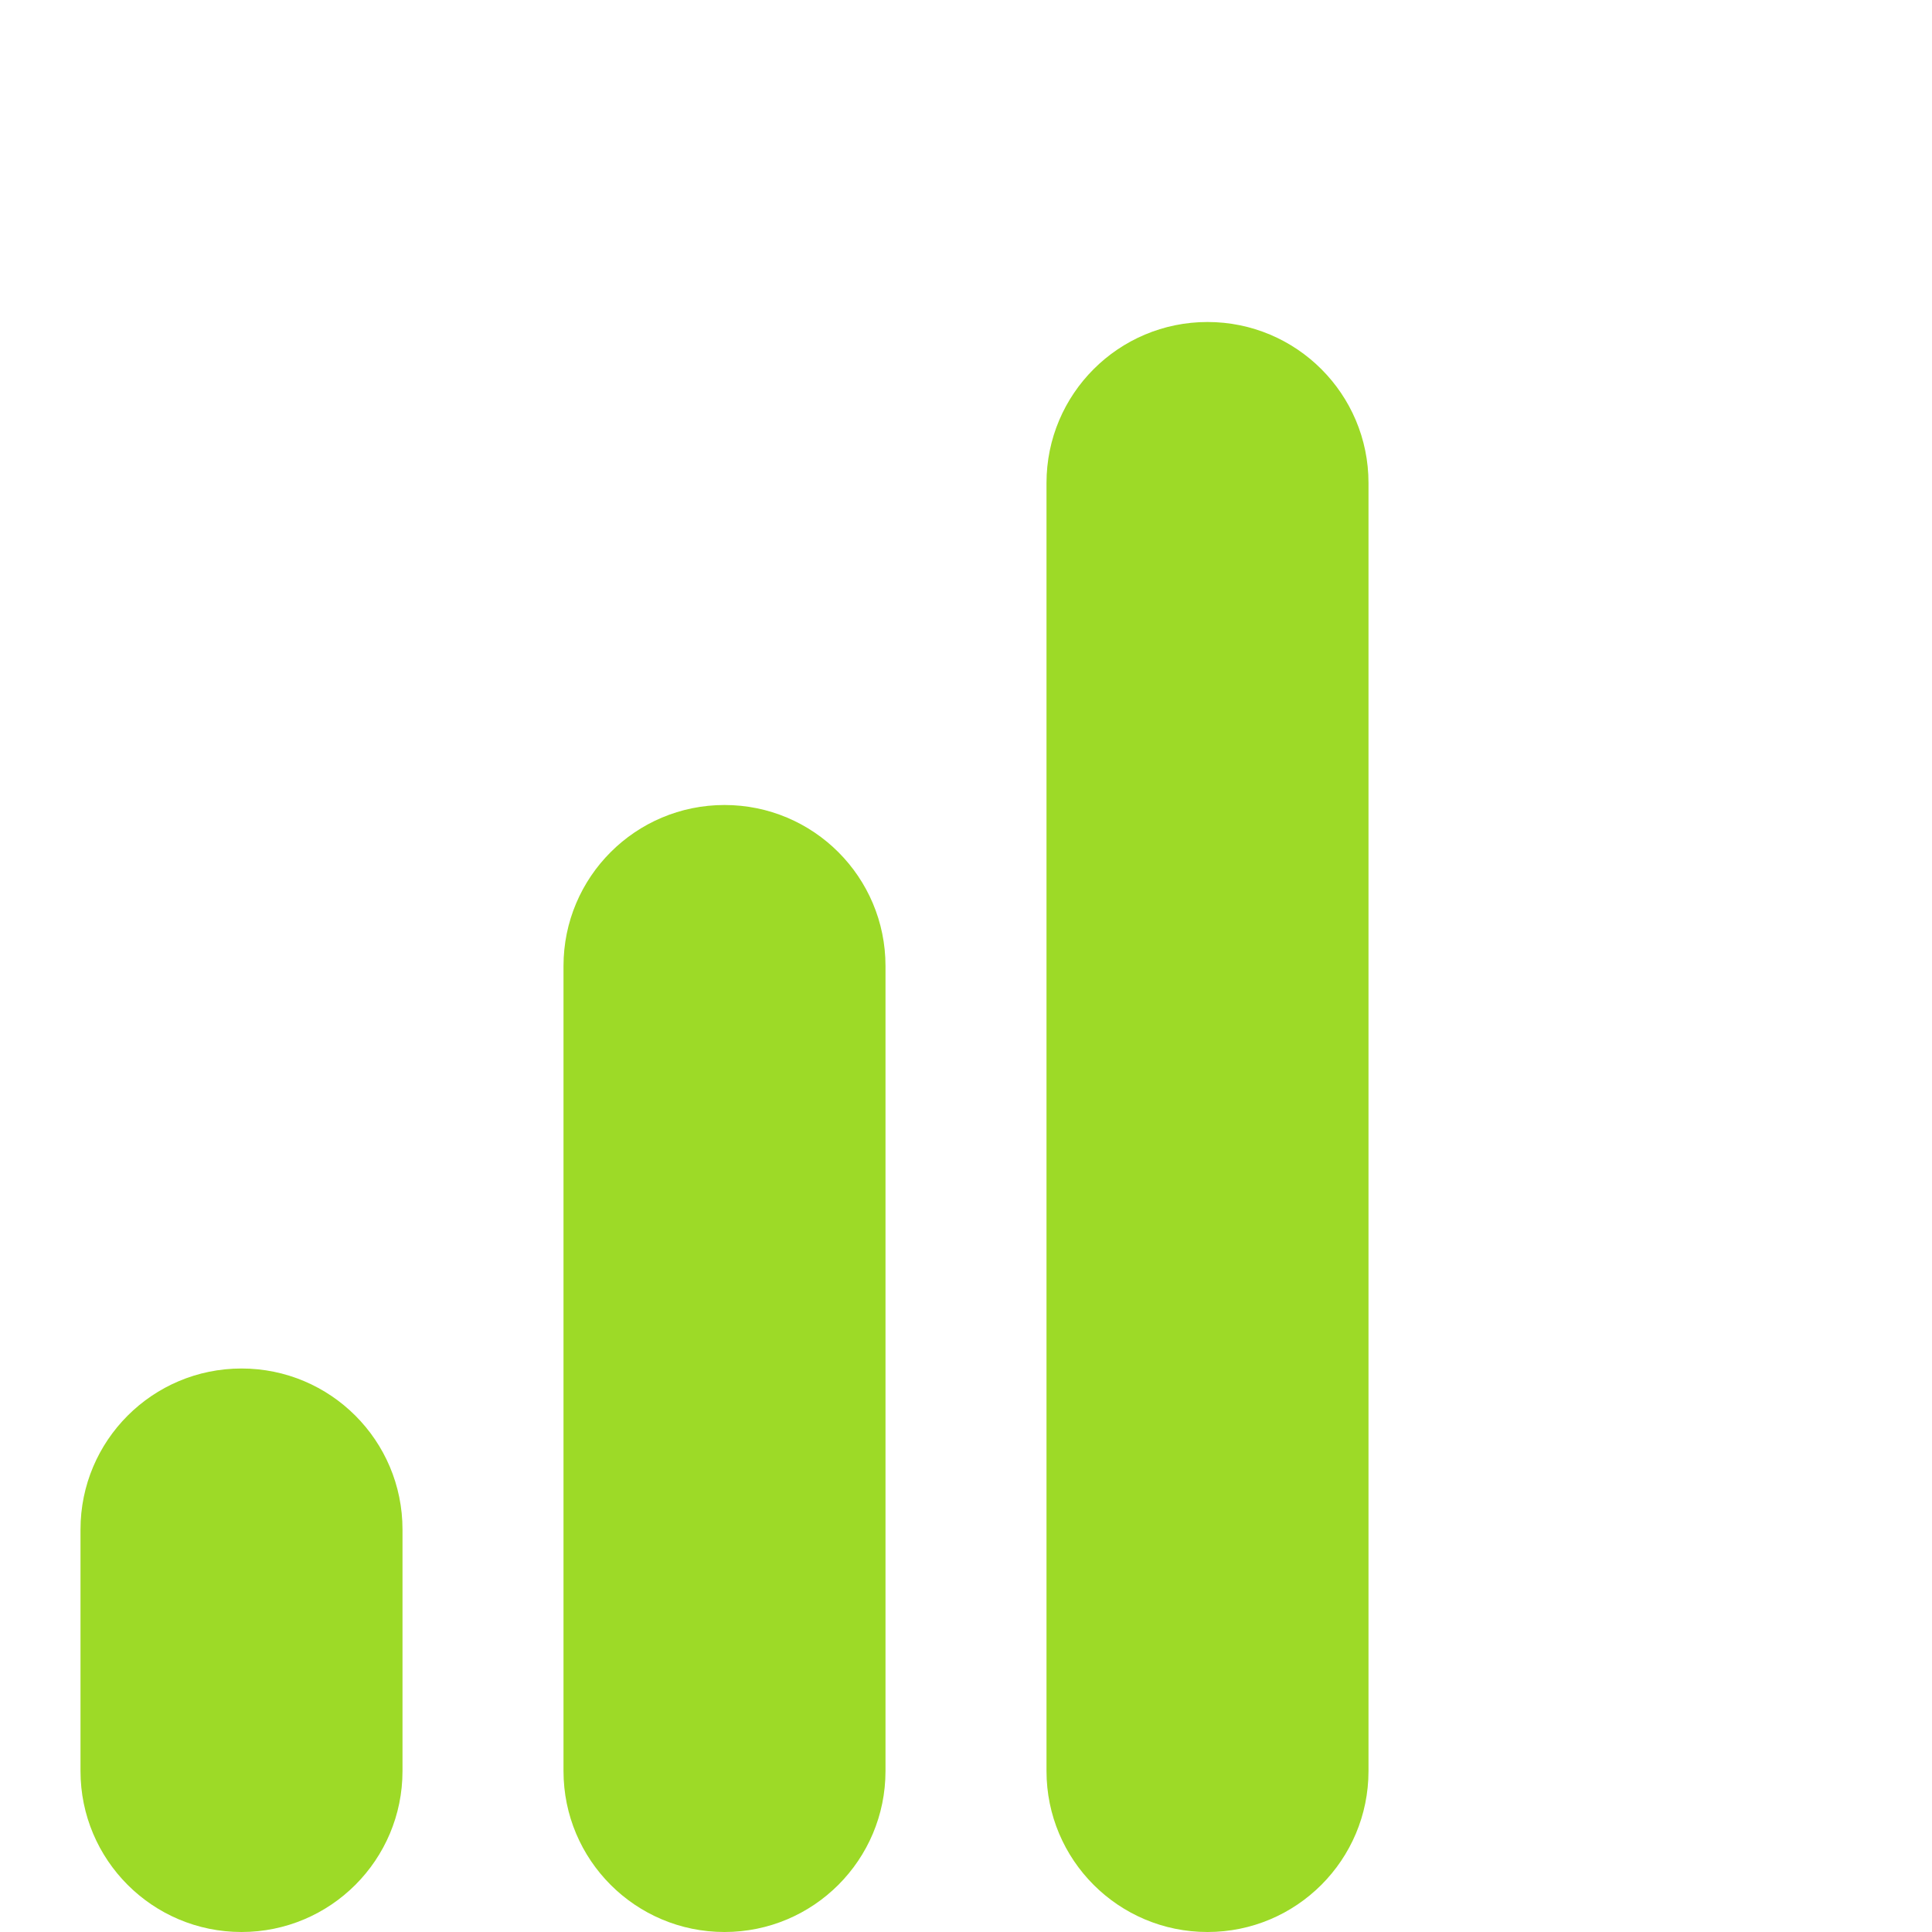 <svg xmlns="http://www.w3.org/2000/svg" id="Layer_1" data-name="Layer 1" viewBox="0 0 24 24" width="512" height="512">
	<path d="m11,12v10c0,1.105-.895,2-2,2h0c-1.105,0-2-.895-2-2v-10c0-1.105.895-2,2-2h0c1.105,0,2,.895,2,2Zm4-8h0c-1.105,0-2,.895-2,2v16c0,1.105.895,2,2,2h0c1.105,0,2-.895,2-2V6c0-1.105-.895-2-2-2ZM3,17h0c-1.105,0-2,.895-2,2v3c0,1.105.895,2,2,2h0c1.105,0,2-.895,2-2v-3c0-1.105-.895-2-2-2Z" fill="#9dda27"/>
  </svg>
  